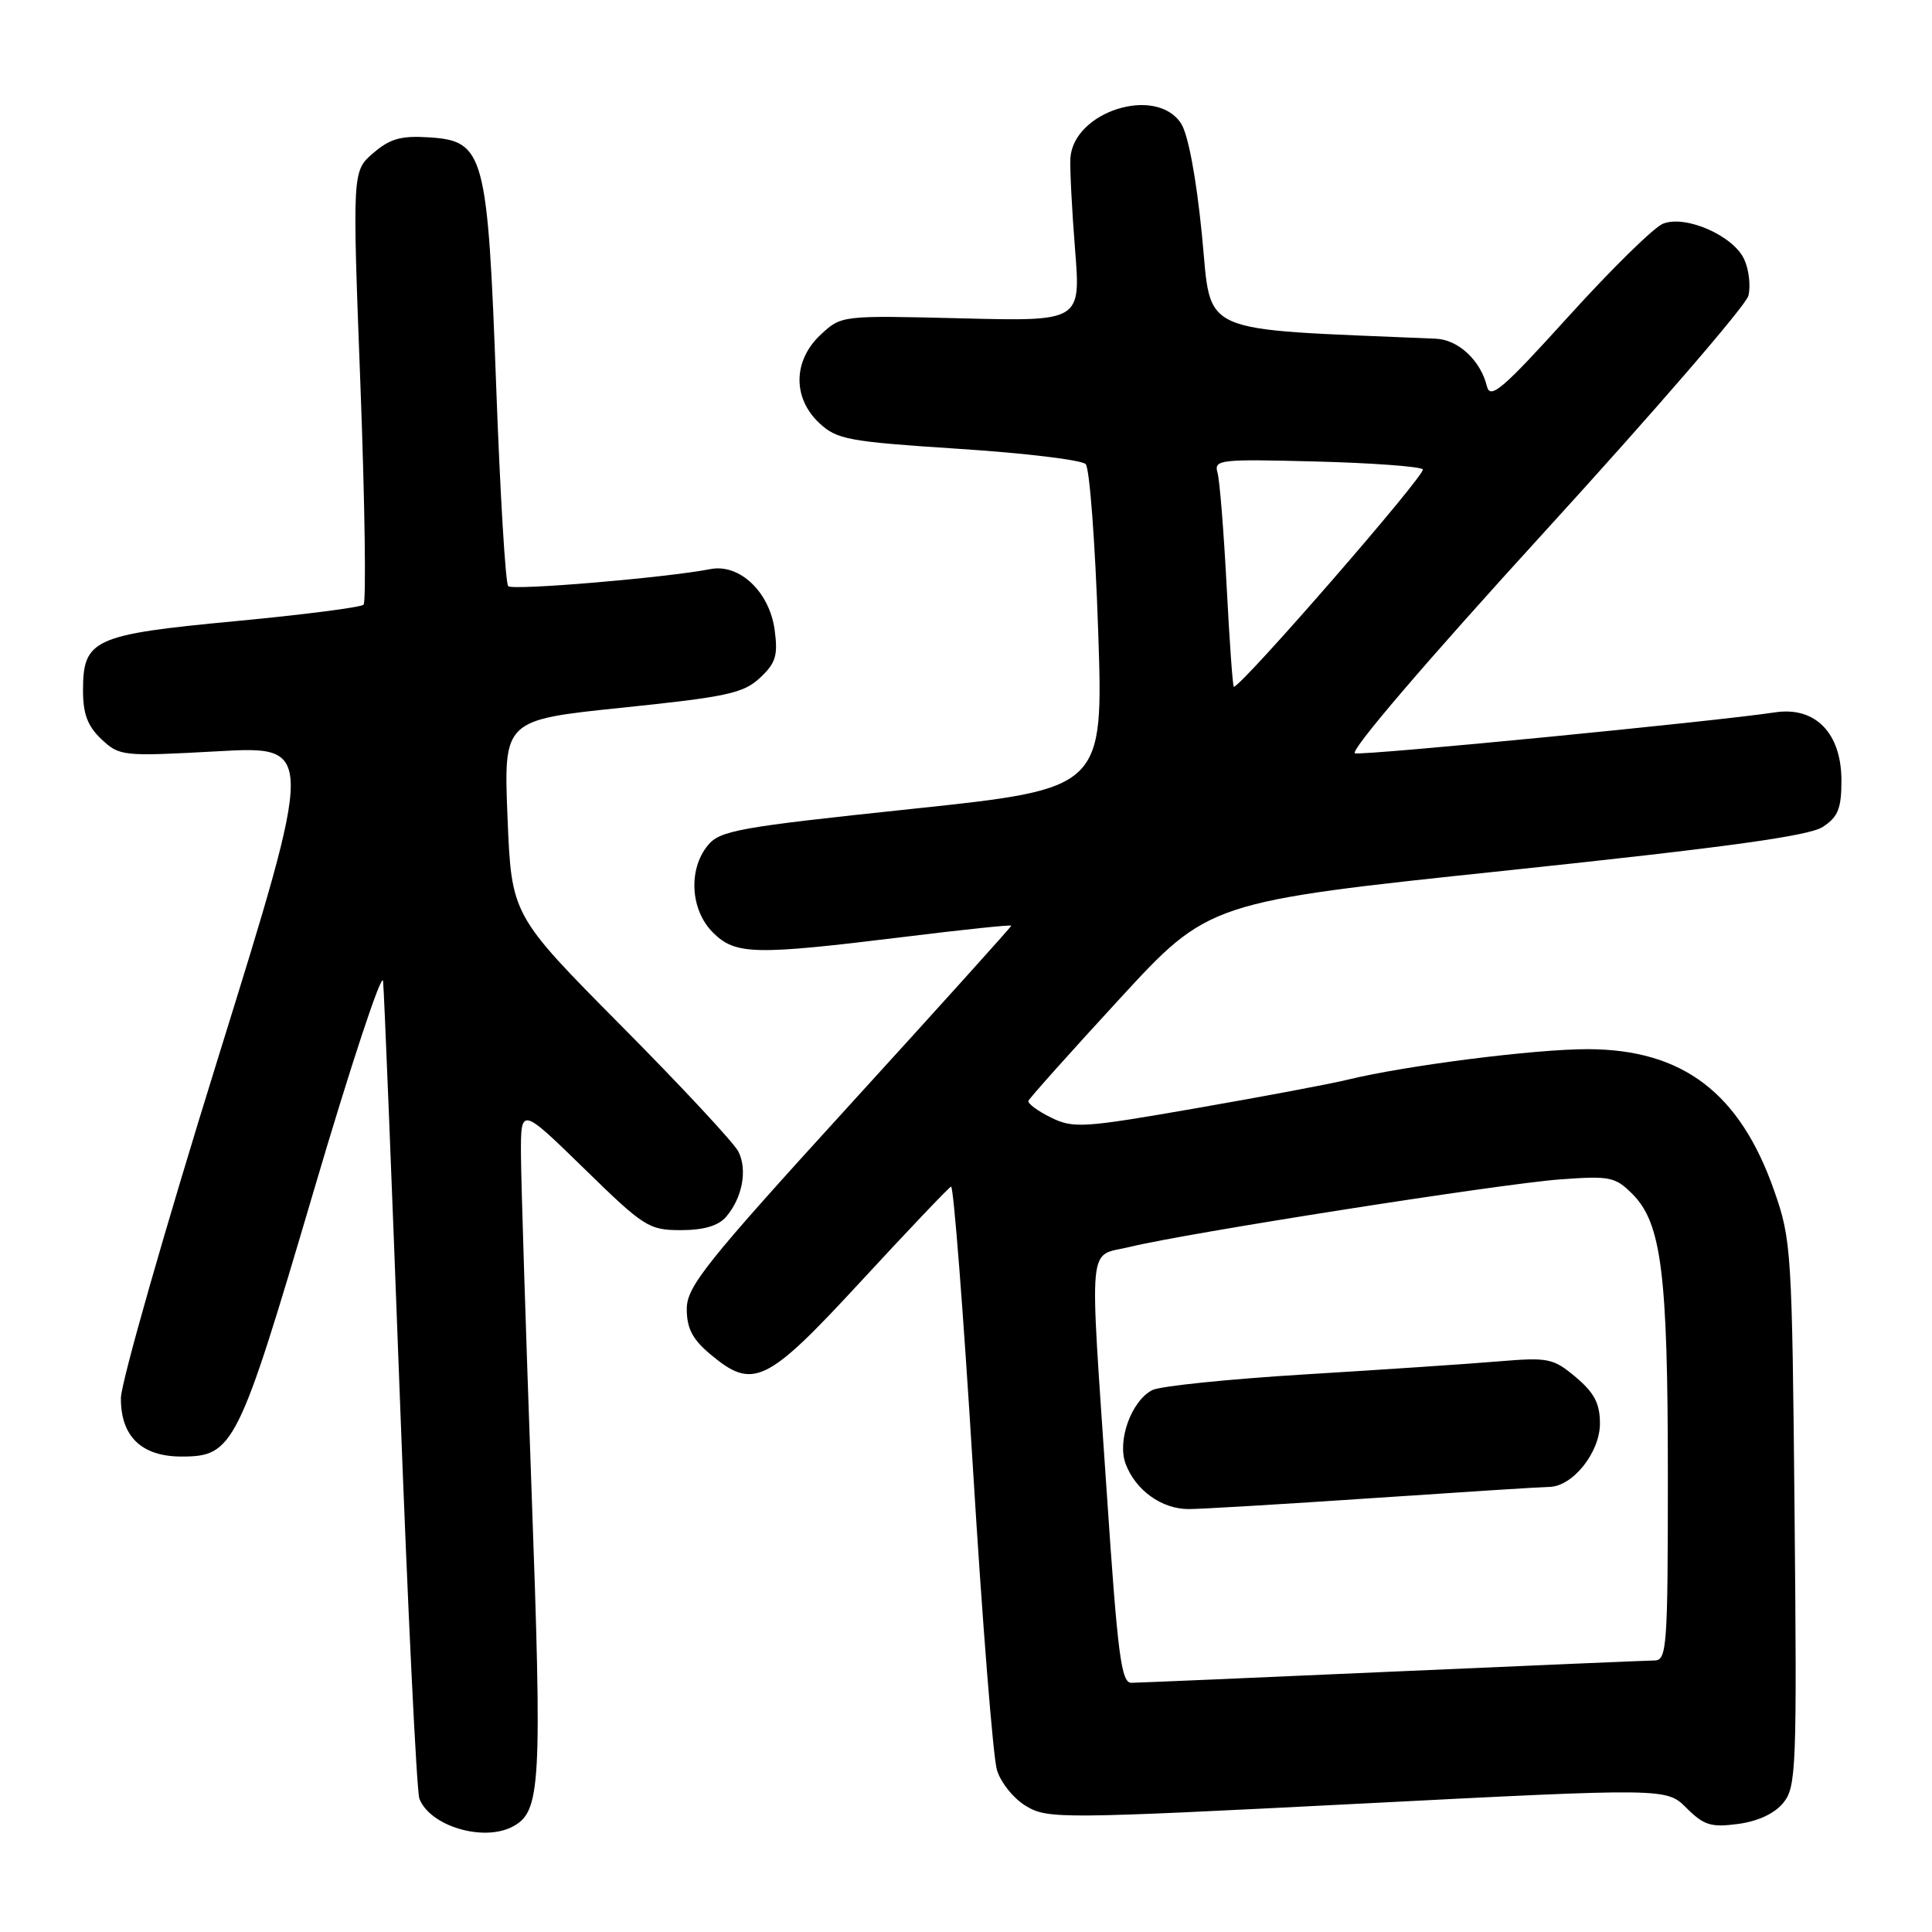 <?xml version="1.0" encoding="UTF-8" standalone="no"?>
<!DOCTYPE svg PUBLIC "-//W3C//DTD SVG 1.1//EN" "http://www.w3.org/Graphics/SVG/1.1/DTD/svg11.dtd" >
<svg xmlns="http://www.w3.org/2000/svg" xmlns:xlink="http://www.w3.org/1999/xlink" version="1.1" viewBox="0 0 256 256">
 <g >
 <path fill="currentColor"
d=" M 67.96 242.02 C 71.66 240.04 71.85 236.64 70.43 197.39 C 69.68 176.55 69.05 156.61 69.03 153.07 C 69.00 146.65 69.00 146.65 77.38 154.82 C 85.33 162.59 85.98 163.00 90.22 163.00 C 93.23 163.00 95.18 162.43 96.20 161.25 C 98.36 158.75 99.07 155.02 97.84 152.59 C 97.26 151.44 90.26 143.92 82.28 135.88 C 67.78 121.25 67.78 121.25 67.25 108.32 C 66.73 95.40 66.73 95.40 82.47 93.77 C 96.31 92.34 98.52 91.86 100.70 89.82 C 102.79 87.87 103.10 86.86 102.65 83.50 C 101.98 78.44 97.99 74.65 94.13 75.41 C 88.28 76.55 67.94 78.27 67.34 77.67 C 66.98 77.32 66.27 65.43 65.75 51.26 C 64.62 20.30 64.18 18.67 56.86 18.20 C 53.15 17.96 51.68 18.37 49.46 20.28 C 46.68 22.67 46.68 22.67 47.76 51.08 C 48.35 66.71 48.53 79.78 48.17 80.13 C 47.80 80.48 40.15 81.46 31.16 82.31 C 12.39 84.08 11.00 84.71 11.00 91.48 C 11.00 94.62 11.61 96.22 13.45 97.96 C 15.85 100.20 16.23 100.24 28.83 99.55 C 41.75 98.83 41.75 98.83 28.90 140.17 C 21.83 162.90 16.04 183.19 16.02 185.25 C 15.99 190.33 18.75 193.00 24.05 193.00 C 30.93 193.00 31.57 191.70 41.51 158.00 C 46.45 141.22 50.62 128.62 50.76 130.00 C 50.90 131.38 51.89 155.92 52.96 184.55 C 54.03 213.18 55.21 237.38 55.57 238.33 C 56.97 241.98 64.08 244.10 67.96 242.02 Z  M 236.31 238.87 C 238.01 236.76 238.11 234.28 237.79 200.56 C 237.46 165.71 237.37 164.27 235.09 157.78 C 230.55 144.81 222.98 139.06 210.43 139.02 C 203.45 139.00 186.29 141.18 178.50 143.08 C 176.30 143.62 167.28 145.32 158.47 146.85 C 143.49 149.46 142.22 149.54 139.24 148.07 C 137.49 147.21 136.15 146.21 136.27 145.87 C 136.40 145.52 141.83 139.44 148.34 132.37 C 160.18 119.50 160.18 119.50 199.62 115.35 C 228.80 112.27 239.70 110.77 241.53 109.57 C 243.55 108.25 244.00 107.14 244.00 103.43 C 244.00 97.14 240.55 93.59 235.21 94.39 C 227.12 95.61 180.87 100.12 179.55 99.82 C 178.72 99.63 188.93 87.70 204.62 70.51 C 219.17 54.57 231.35 40.47 231.67 39.19 C 231.99 37.90 231.75 35.74 231.12 34.37 C 229.69 31.23 223.36 28.45 220.36 29.64 C 219.16 30.11 213.54 35.63 207.86 41.90 C 199.07 51.61 197.46 52.98 197.02 51.17 C 196.18 47.75 193.23 45.01 190.26 44.88 C 158.08 43.50 160.61 44.63 159.26 31.10 C 158.51 23.52 157.43 17.78 156.49 16.35 C 153.18 11.29 142.19 14.78 141.83 21.00 C 141.76 22.38 142.03 27.79 142.45 33.04 C 143.21 42.58 143.21 42.58 127.35 42.18 C 111.50 41.79 111.50 41.79 108.75 44.34 C 105.08 47.76 105.00 52.71 108.54 56.04 C 110.89 58.24 112.34 58.51 127.00 59.47 C 135.75 60.03 143.34 60.95 143.86 61.50 C 144.38 62.05 145.12 71.95 145.51 83.50 C 146.22 104.50 146.22 104.50 120.88 107.18 C 97.75 109.62 95.39 110.04 93.77 112.04 C 91.17 115.24 91.49 120.58 94.45 123.55 C 97.44 126.53 99.90 126.59 119.75 124.15 C 127.59 123.18 134.00 122.51 134.00 122.66 C 134.00 122.81 124.33 133.54 112.50 146.51 C 93.44 167.42 91.00 170.48 91.00 173.46 C 91.00 175.99 91.76 177.47 94.08 179.41 C 99.79 184.22 101.53 183.38 114.11 169.75 C 120.33 163.01 125.69 157.38 126.02 157.23 C 126.34 157.08 127.64 173.73 128.90 194.23 C 130.15 214.73 131.59 232.87 132.10 234.54 C 132.61 236.22 134.34 238.36 136.00 239.34 C 138.85 241.03 140.74 241.01 179.90 239.01 C 220.82 236.91 220.82 236.91 223.48 239.58 C 225.78 241.87 226.73 242.16 230.32 241.68 C 232.95 241.33 235.15 240.30 236.31 238.87 Z  M 146.65 197.75 C 144.34 163.48 144.05 166.61 149.75 165.21 C 157.17 163.40 198.69 156.88 206.67 156.28 C 213.32 155.79 214.02 155.93 216.30 158.21 C 220.16 162.07 221.00 168.76 221.00 195.55 C 221.00 218.16 220.87 220.00 219.25 220.02 C 218.29 220.03 202.65 220.70 184.50 221.50 C 166.35 222.31 150.79 222.97 149.92 222.98 C 148.57 223.00 148.10 219.38 146.65 197.75 Z  M 182.00 198.50 C 193.82 197.70 204.31 197.03 205.30 197.02 C 208.38 196.98 212.00 192.46 212.00 188.63 C 212.00 185.97 211.26 184.56 208.81 182.49 C 205.81 179.97 205.18 179.84 198.56 180.39 C 194.67 180.72 183.18 181.49 173.00 182.11 C 162.82 182.73 153.68 183.67 152.67 184.20 C 149.90 185.65 148.01 190.90 149.15 193.96 C 150.46 197.47 153.93 199.96 157.50 199.96 C 159.15 199.96 170.18 199.30 182.00 198.50 Z  M 162.54 77.75 C 162.16 70.46 161.62 63.67 161.33 62.65 C 160.83 60.90 161.55 60.82 174.32 61.15 C 181.75 61.34 188.15 61.81 188.53 62.19 C 189.07 62.74 164.50 91.00 163.49 91.00 C 163.34 91.00 162.92 85.04 162.54 77.75 Z "/>
</g>
</svg>